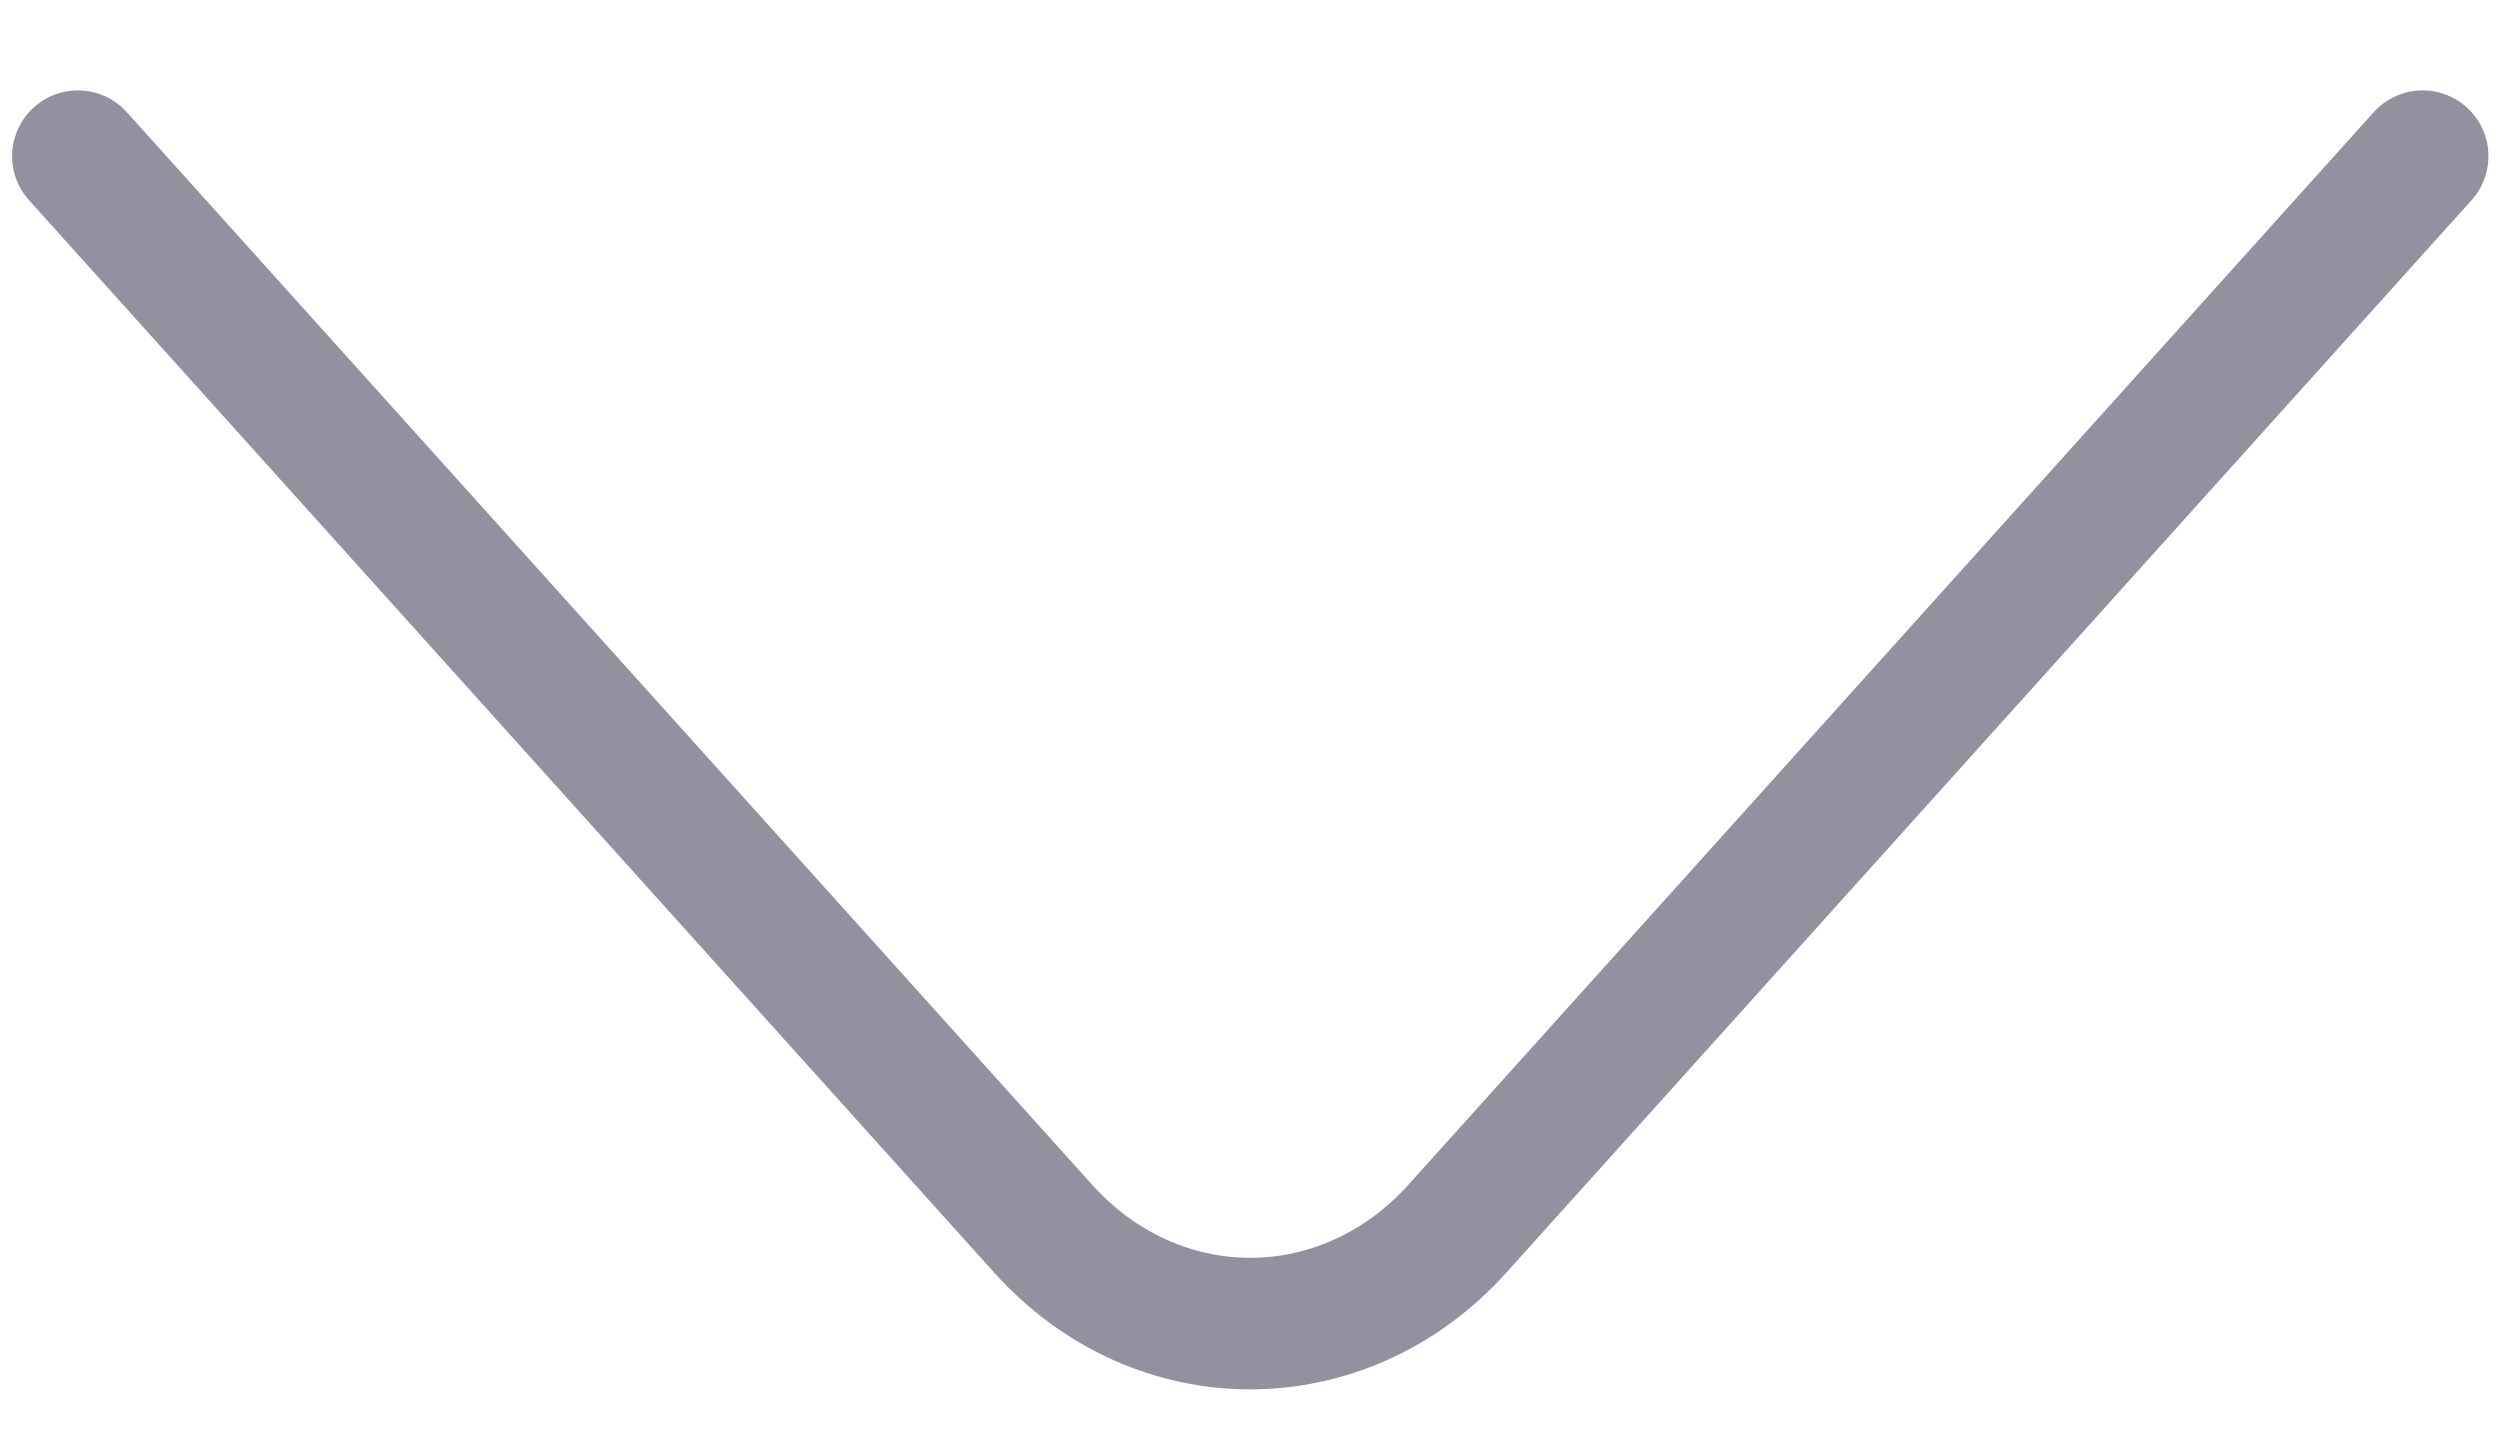 <svg width="19" height="11" viewBox="0 0 19 11" fill="none" xmlns="http://www.w3.org/2000/svg">
<path d="M18.412 1.187L11.077 9.337C10.21 10.3 8.793 10.3 7.927 9.337L0.592 1.187" stroke="#91919F" stroke-miterlimit="10" stroke-linecap="round" stroke-linejoin="round"/>
</svg>
